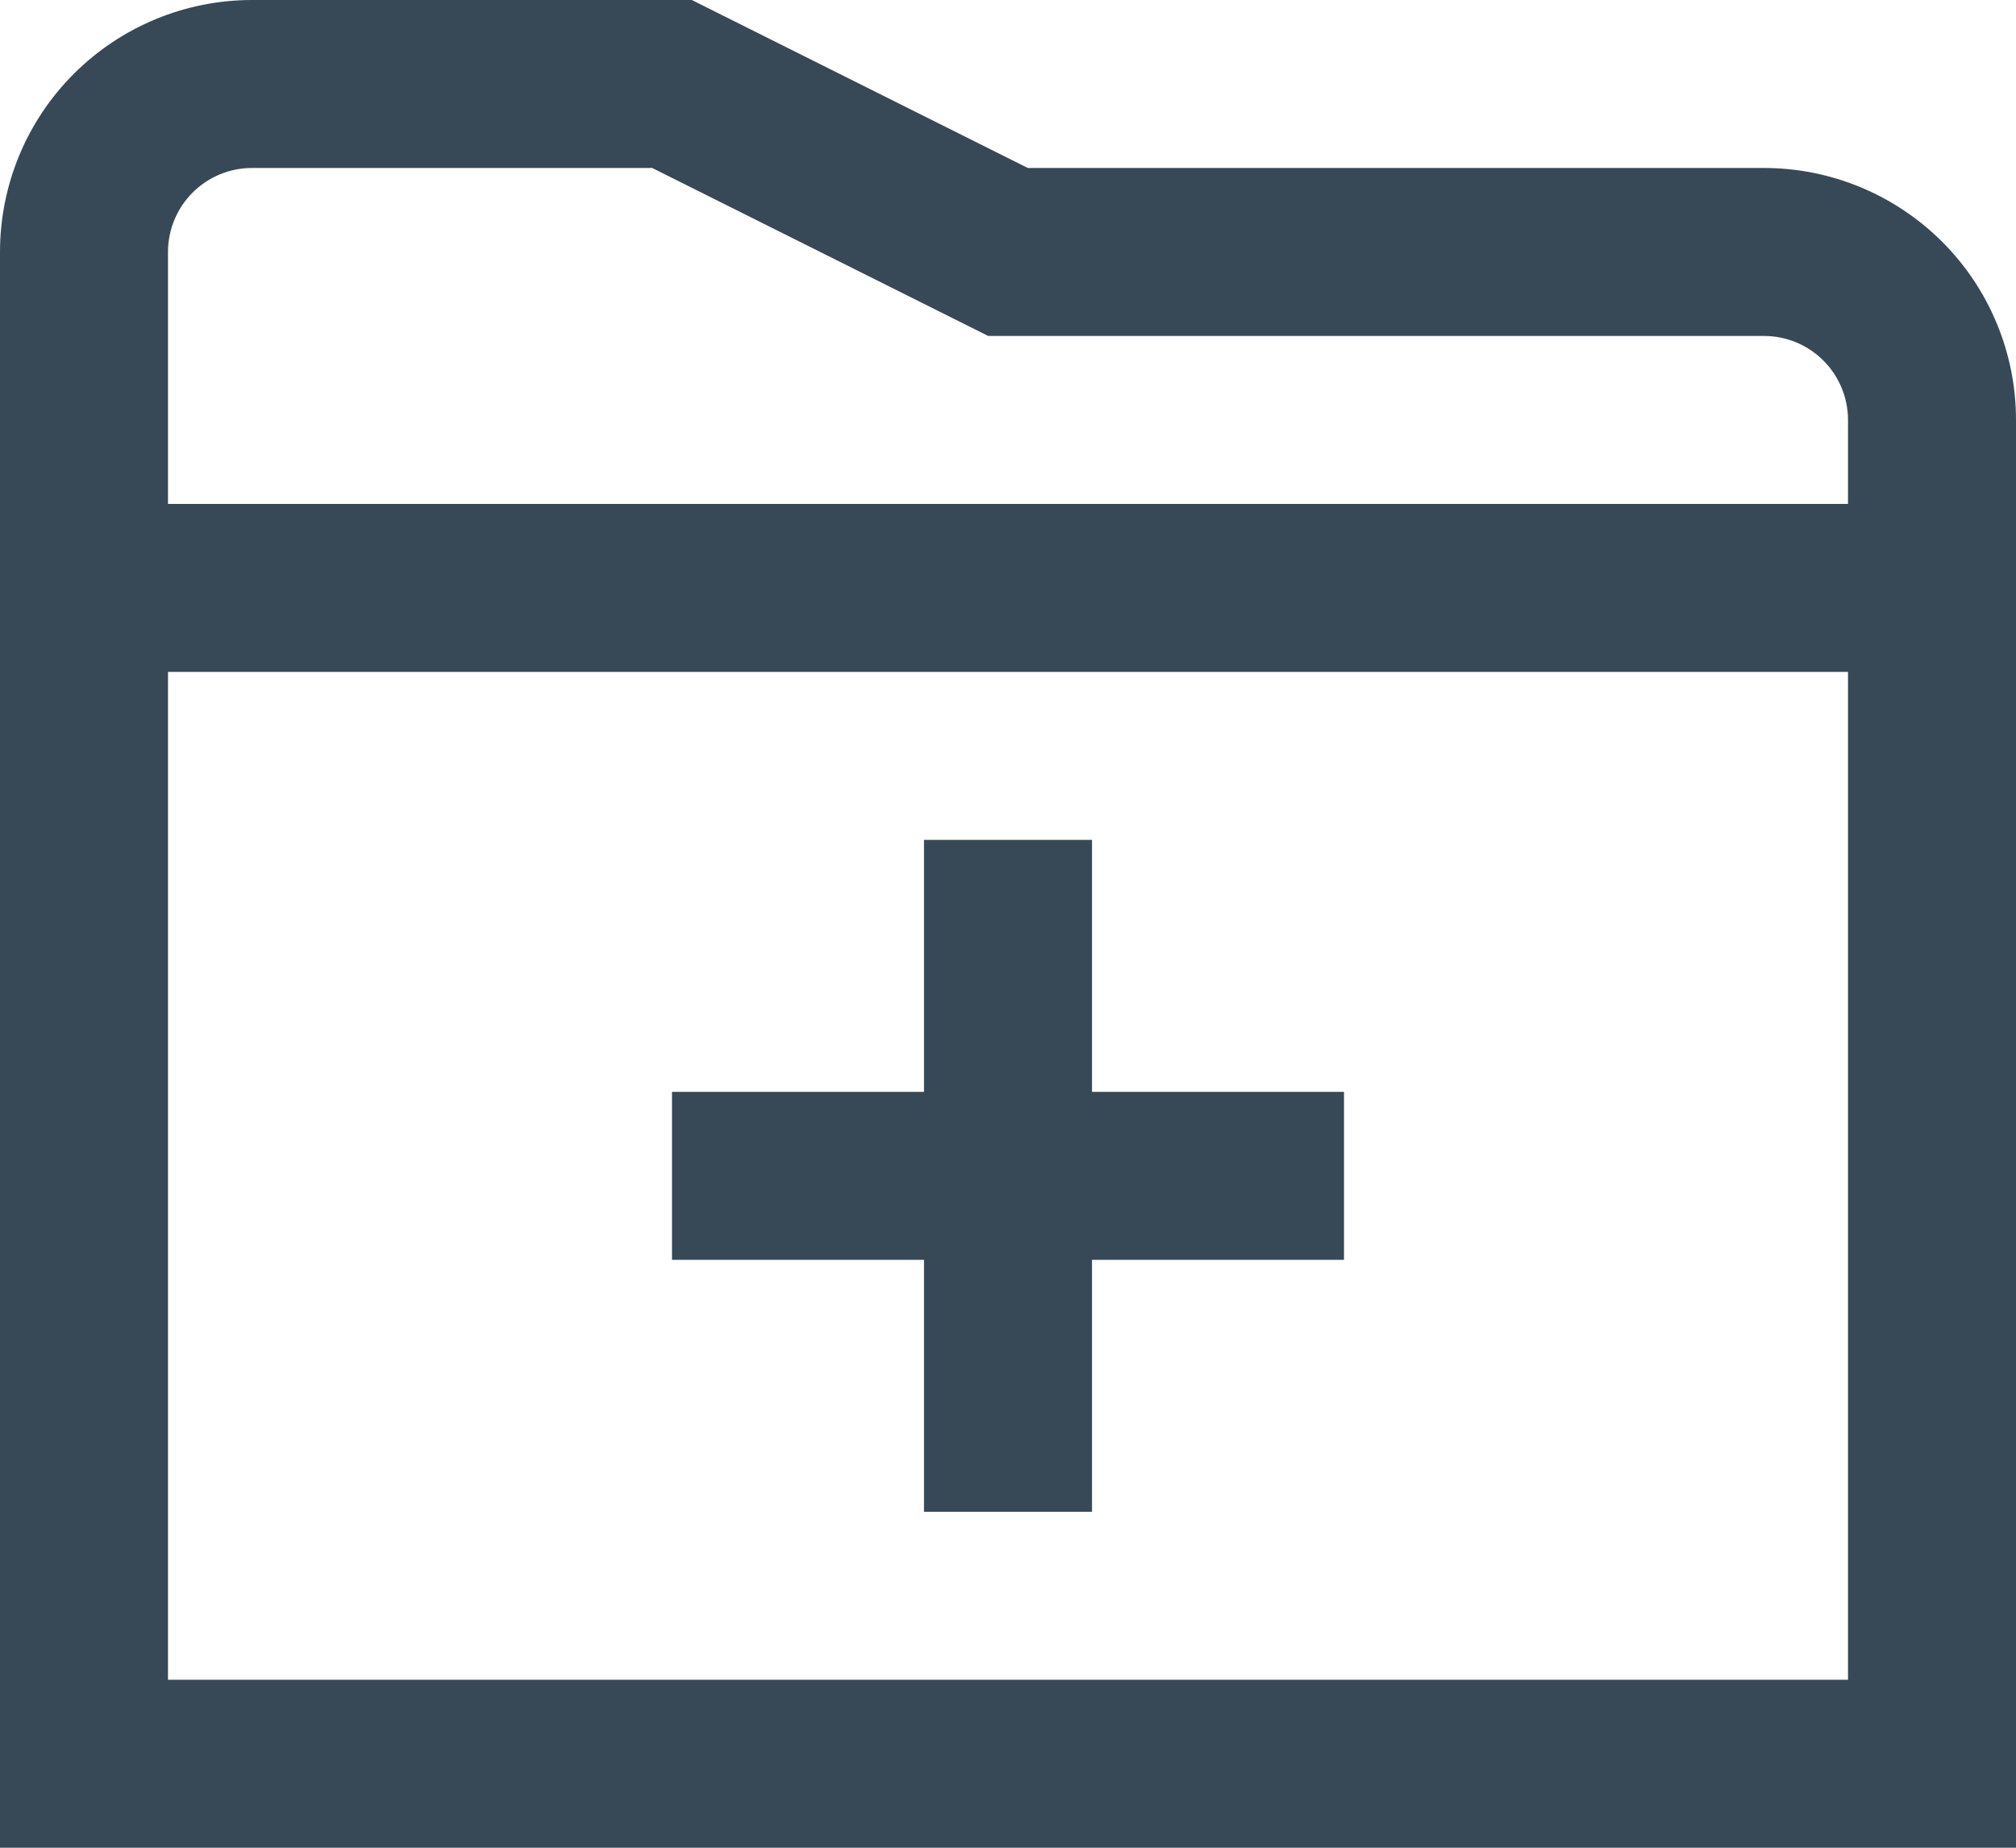<svg width="48" height="44" viewBox="0 0 48 44" fill="none" xmlns="http://www.w3.org/2000/svg" xmlns:xlink="http://www.w3.org/1999/xlink">
<path d="M26,26L32,26L32,30L26,30L26,36L22,36L22,30L16,30L16,26L22,26L22,20L26,20L26,26ZM48,10L48,44L0,44L0,6C0,4.409 0.632,2.883 1.757,1.758C2.883,0.633 4.409,0 6,0L16.472,0L24.472,4L42,4C43.591,4 45.117,4.633 46.243,5.758C47.368,6.883 48,8.409 48,10ZM4,6L4,12L44,12L44,10C44,9.47 43.789,8.961 43.414,8.586C43.039,8.211 42.53,8 42,8L23.528,8L15.528,4L6,4C5.47,4 4.961,4.211 4.586,4.586C4.211,4.961 4,5.47 4,6L4,6ZM44,40L44,16L4,16L4,40L44,40Z" fill="#374957"/>
</svg>

